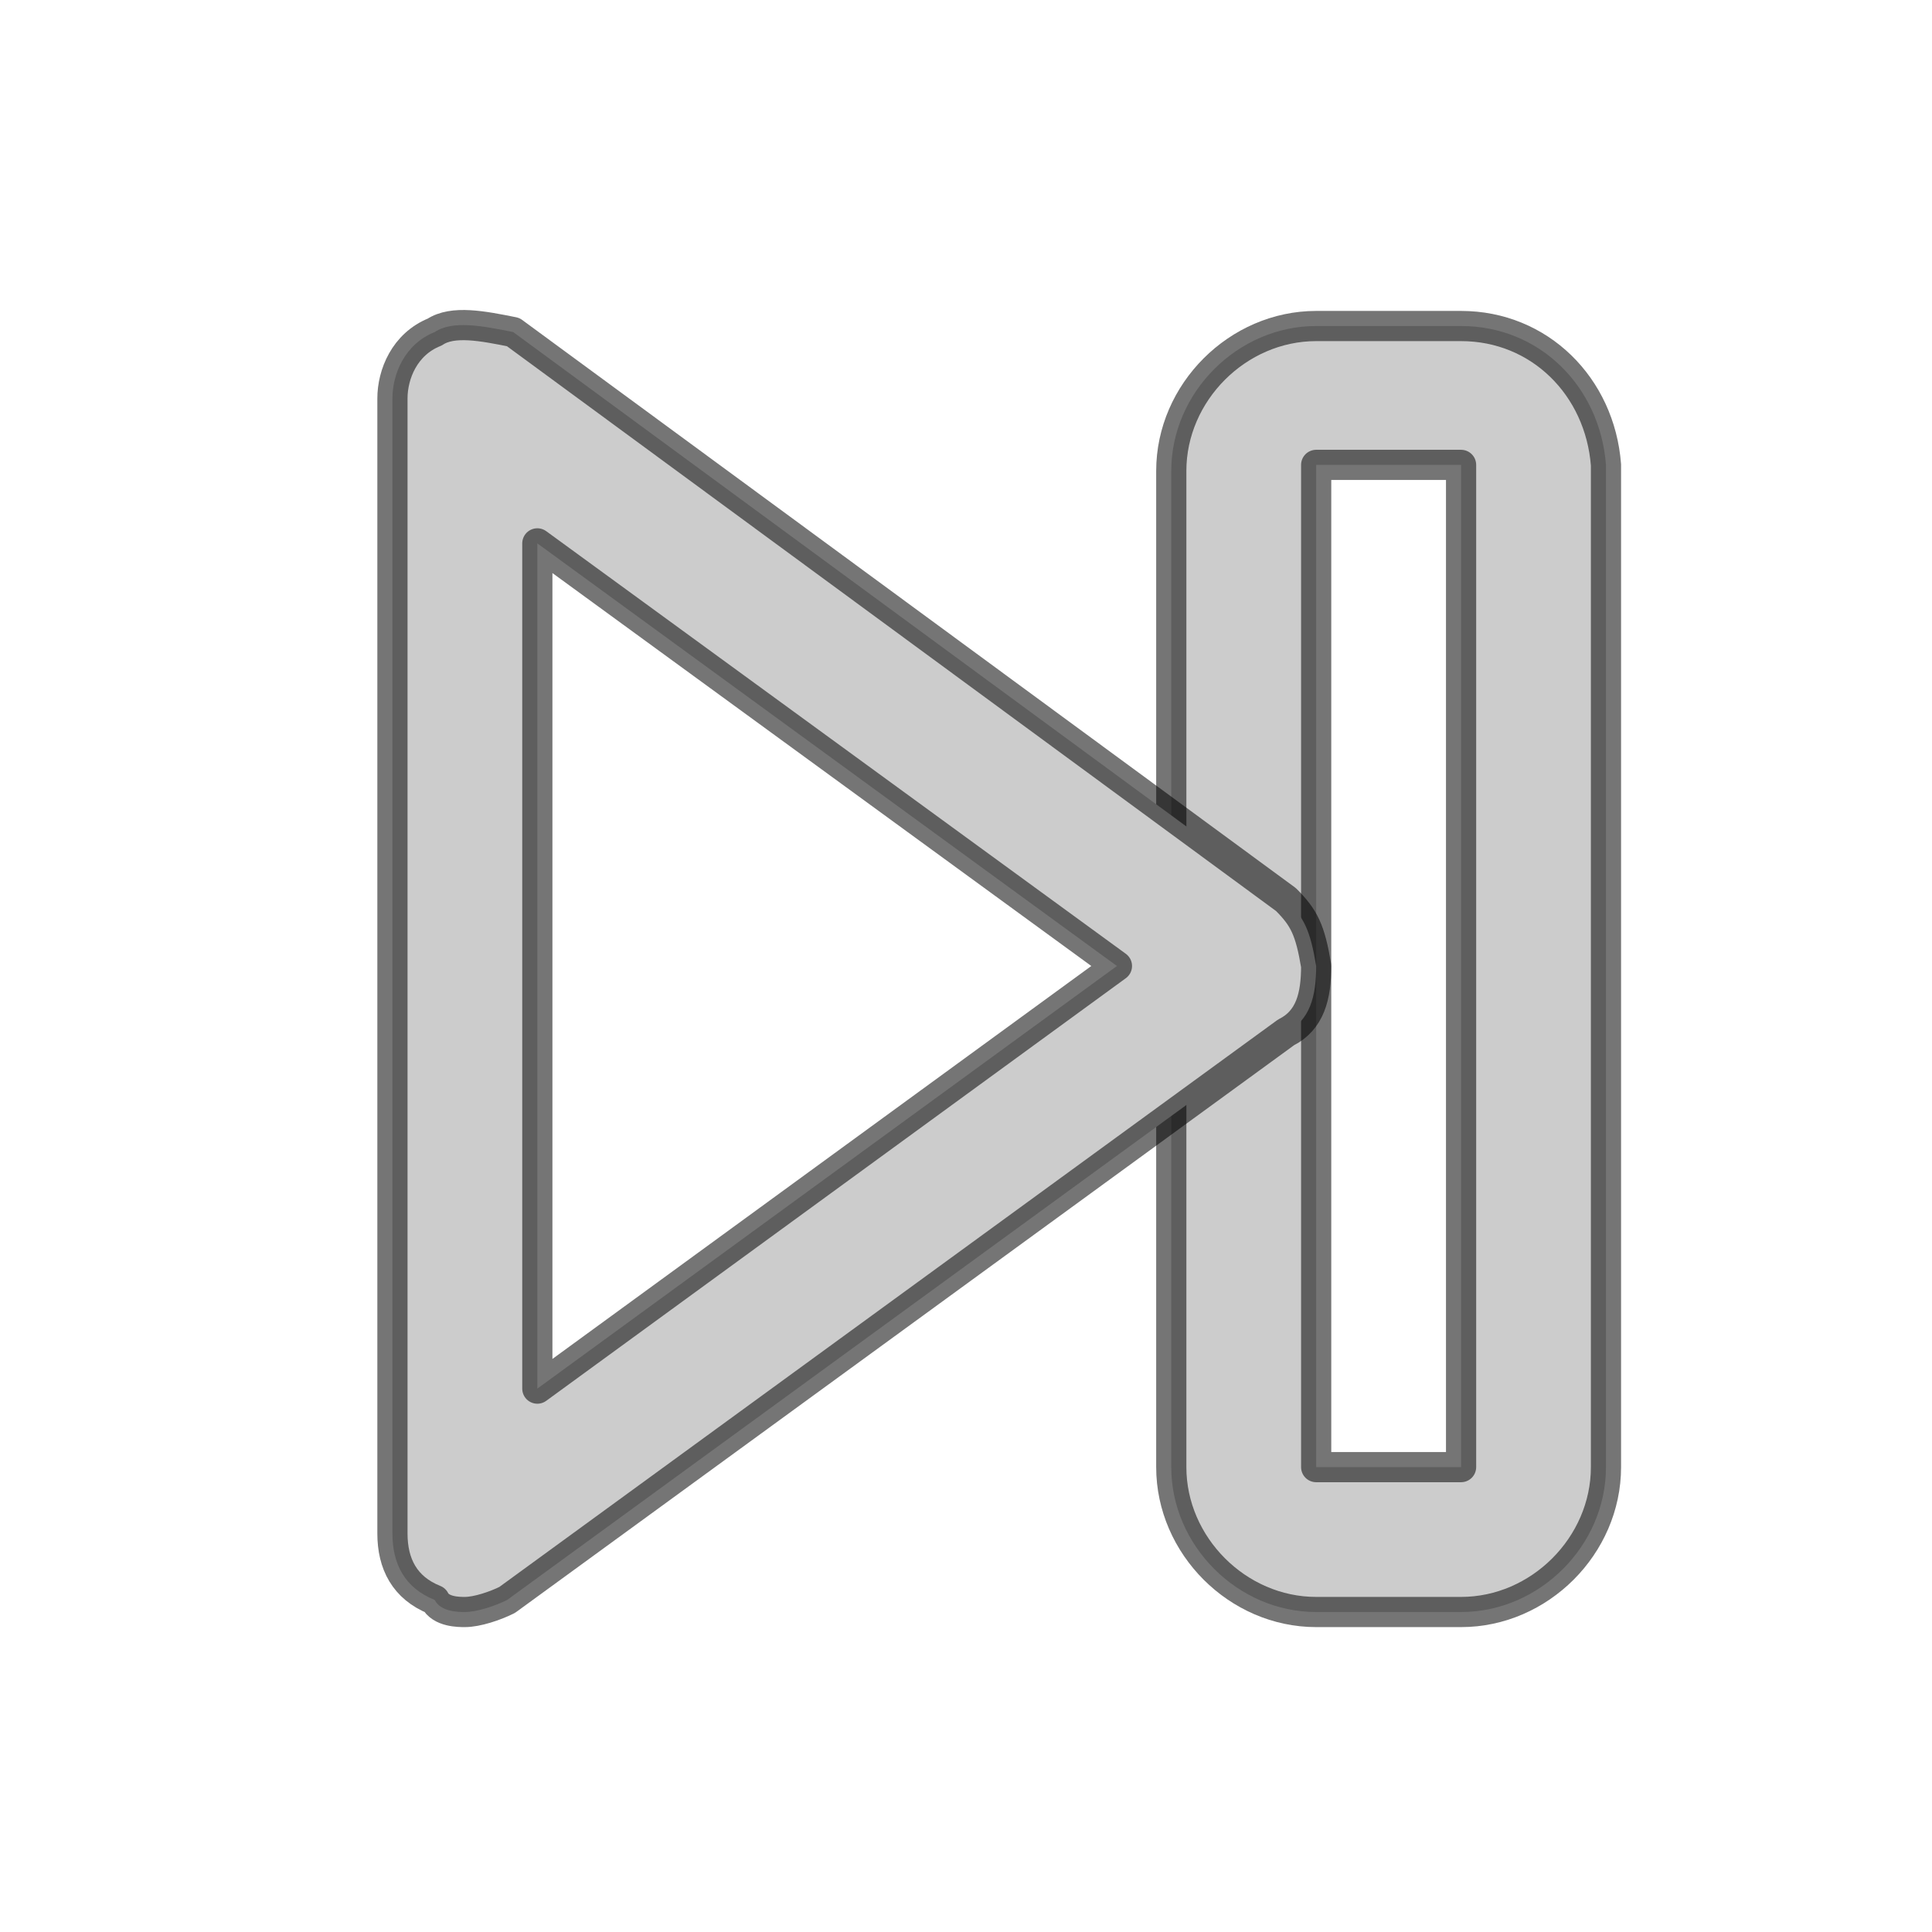 <?xml version="1.0" encoding="UTF-8" standalone="no"?>
<!DOCTYPE svg PUBLIC "-//W3C//DTD SVG 1.1//EN" "http://www.w3.org/Graphics/SVG/1.1/DTD/svg11.dtd">
<svg width="100%" height="100%" viewBox="0 0 32 32" version="1.1" xmlns="http://www.w3.org/2000/svg" xmlns:xlink="http://www.w3.org/1999/xlink" xml:space="preserve" xmlns:serif="http://www.serif.com/" style="fill-rule:evenodd;clip-rule:evenodd;stroke-linejoin:round;stroke-miterlimit:1.414;">
    <path id="Rectangle_2_copy_3_1_" d="M24.2,5.4L21.8,5.4C20.5,5.4 19.4,6.5 19.4,7.8L19.4,24.3C19.4,25.6 20.5,26.7 21.8,26.7L24.2,26.7C25.5,26.7 26.6,25.6 26.6,24.3L26.6,7.7C26.5,6.4 25.5,5.4 24.2,5.4ZM24.2,24.3L21.8,24.3L21.8,7.7L24.2,7.7L24.2,24.3Z" style="fill:rgb(204,204,204);fill-rule:nonzero;stroke:black;stroke-opacity:0.541;stroke-width:0.5px;"/>
    <path id="Shape_3_1_" d="M21.3,14.9L8.5,5.5C8,5.4 7.5,5.3 7.2,5.5C6.7,5.7 6.5,6.2 6.5,6.6L6.5,25.4C6.5,25.9 6.7,26.3 7.2,26.5C7.3,26.7 7.6,26.7 7.7,26.7C7.9,26.7 8.2,26.6 8.4,26.5L21.3,17.1C21.7,16.9 21.8,16.5 21.8,16C21.7,15.4 21.6,15.2 21.3,14.9ZM8.9,23L8.9,9L18.5,16L8.9,23Z" style="fill:rgb(204,204,204);fill-rule:nonzero;stroke:black;stroke-opacity:0.541;stroke-width:0.5px;"/>
    <rect x="20.9" y="7" width="4.1" height="17.9" style="fill:none;"/>
    <path d="M7.1,24.9L19.1,17.2L19.1,15L7.1,7L7.1,24.9Z" style="fill:none;"/>
</svg>

